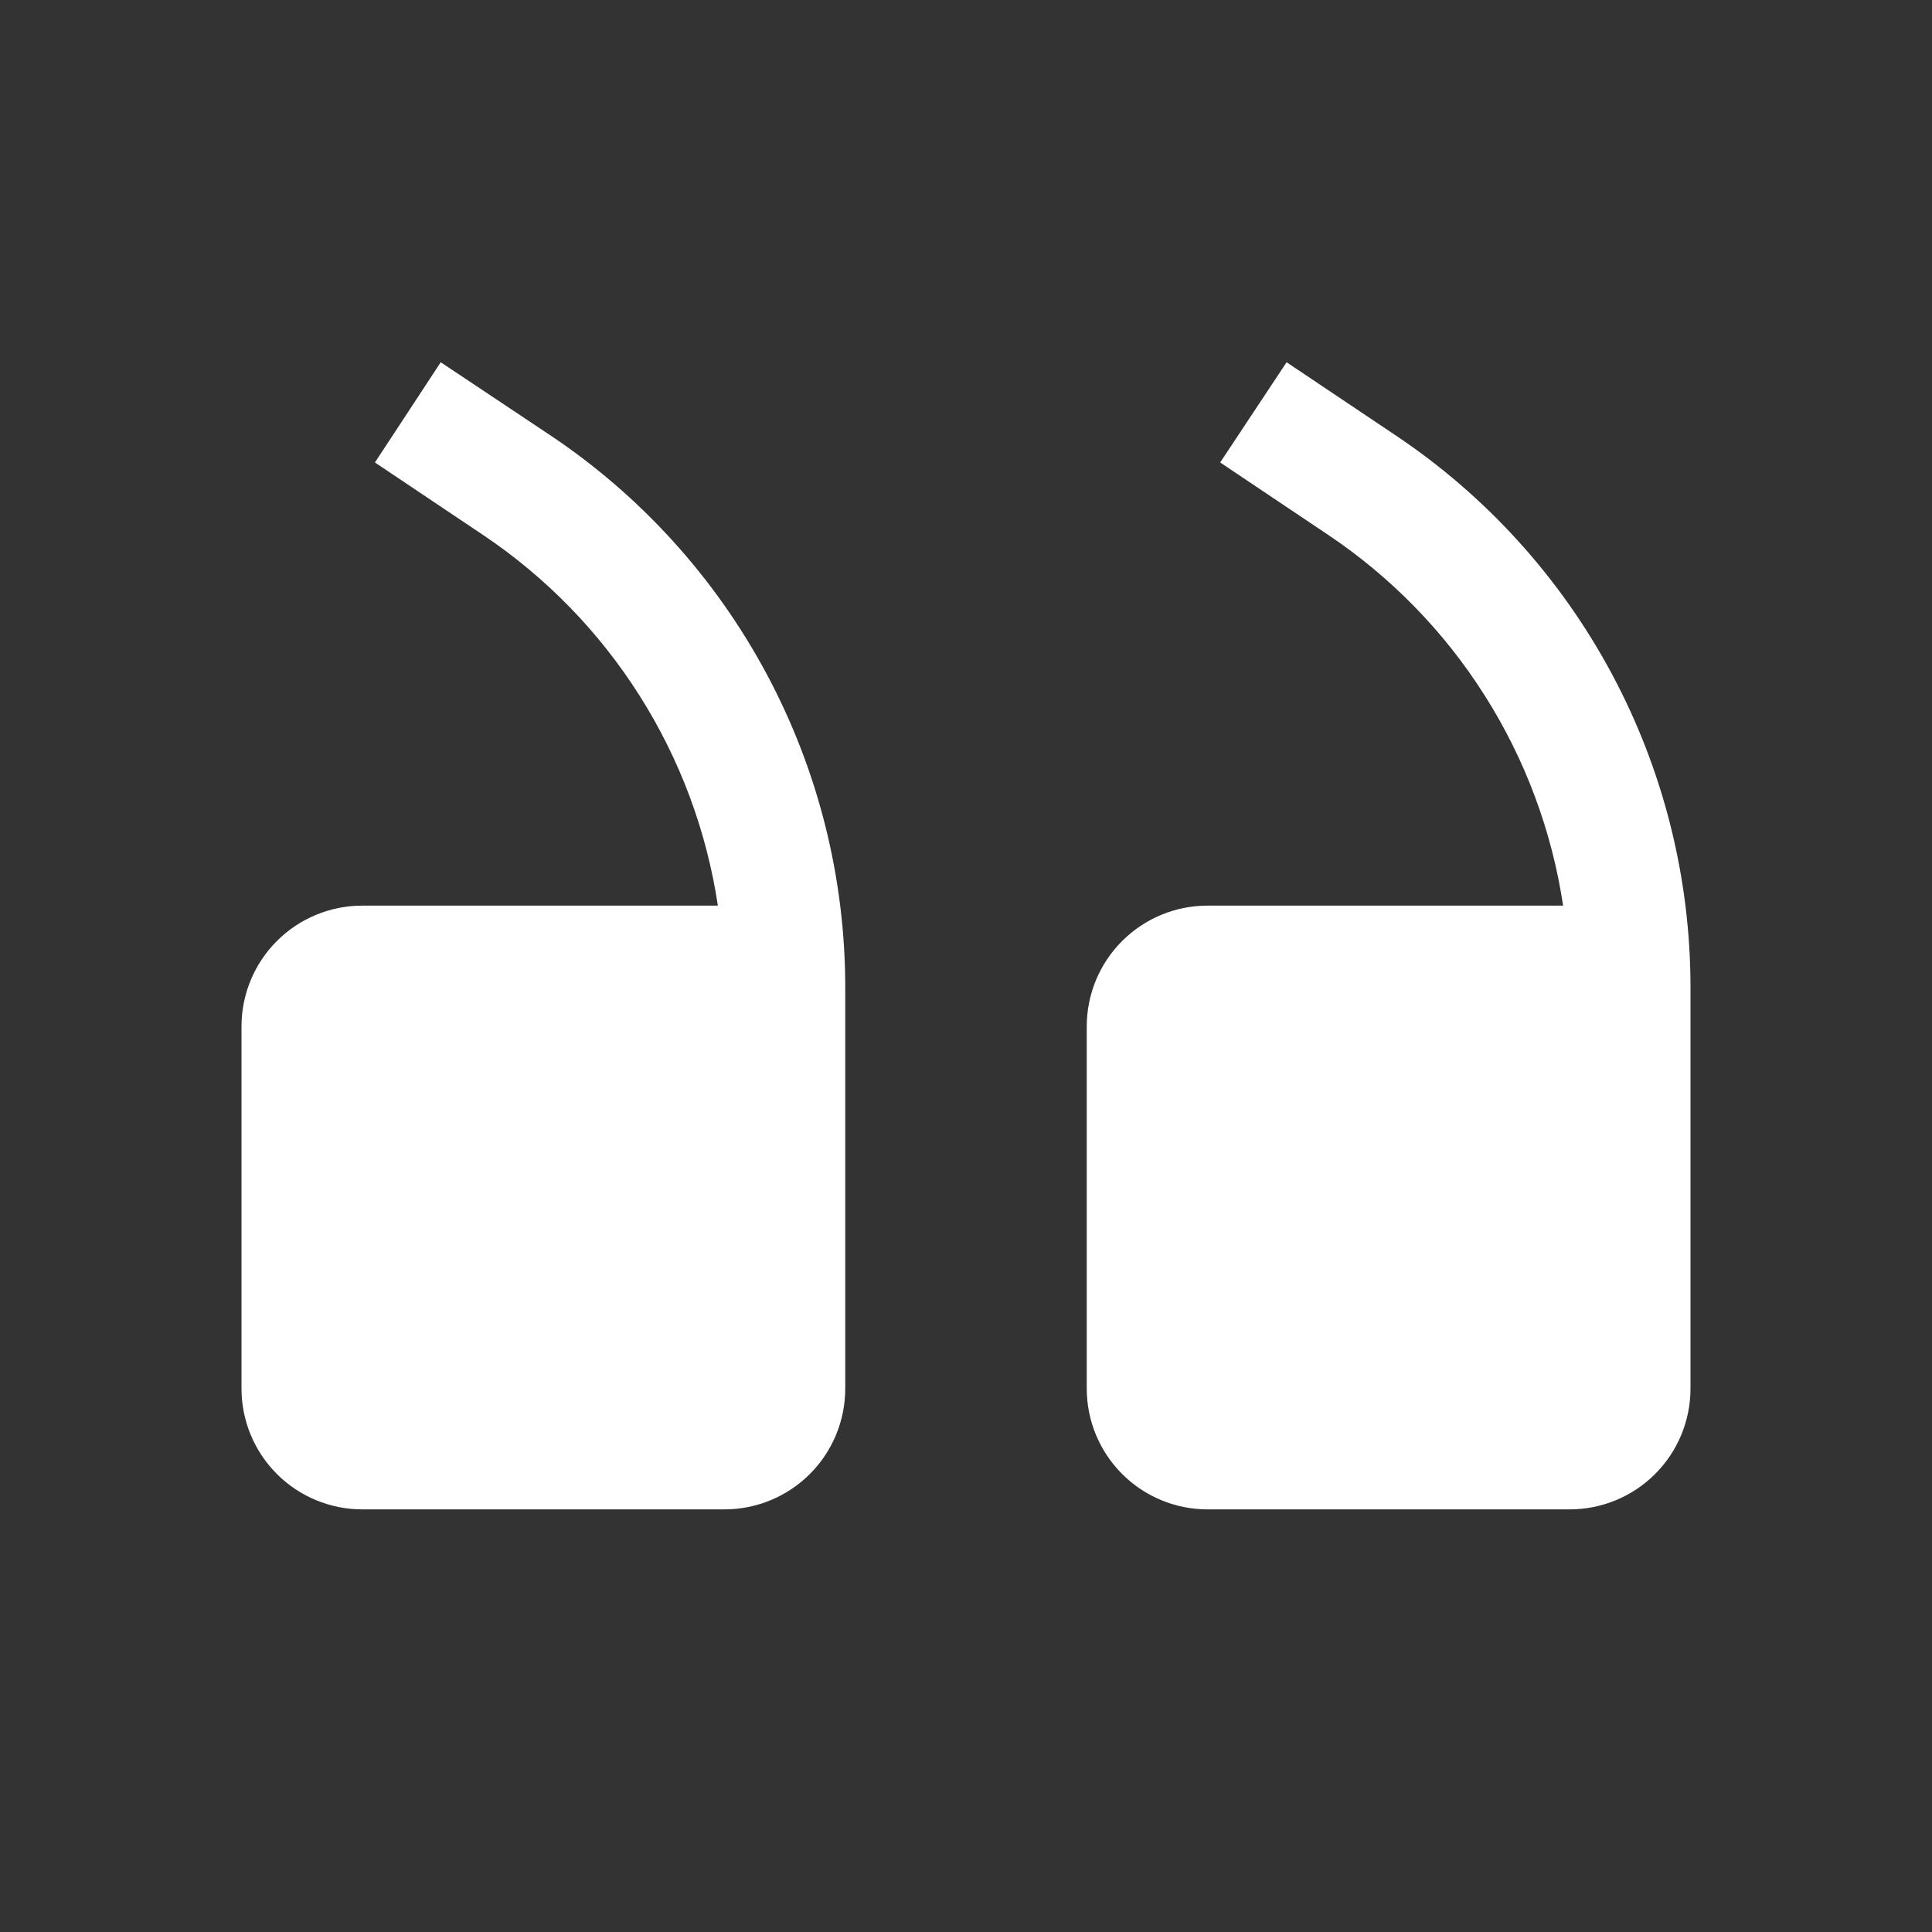 <svg width="32" height="32" viewBox="0 0 32 32" fill="none" xmlns="http://www.w3.org/2000/svg">
<rect x="0" y="0" width="32" height="32" fill="#333333" stroke="none"/>
<g clip-path="url(#clip0_897_28678)">
<path d="M20 15H25.89C25.704 13.762 25.262 12.577 24.592 11.52C23.923 10.463 23.04 9.557 22 8.86L20.21 7.66L21.31 6L23.1 7.2C24.607 8.204 25.842 9.565 26.697 11.161C27.552 12.757 27.999 14.539 28 16.35V23C28 23.53 27.789 24.039 27.414 24.414C27.039 24.789 26.53 25 26 25H20C19.47 25 18.961 24.789 18.586 24.414C18.211 24.039 18 23.53 18 23V17C18 16.47 18.211 15.961 18.586 15.586C18.961 15.211 19.47 15 20 15Z" fill="white"/>
<path d="M6 15H11.89C11.704 13.762 11.262 12.577 10.592 11.52C9.923 10.463 9.04 9.557 8 8.86L6.21 7.66L7.3 6L9.1 7.2C10.607 8.204 11.842 9.565 12.697 11.161C13.552 12.757 13.999 14.539 14 16.35V23C14 23.53 13.789 24.039 13.414 24.414C13.039 24.789 12.53 25 12 25H6C5.47 25 4.961 24.789 4.586 24.414C4.211 24.039 4 23.53 4 23V17C4 16.47 4.211 15.961 4.586 15.586C4.961 15.211 5.47 15 6 15Z" fill="white"/>
</g>
<defs>
<clipPath id="clip0_897_28678">
<rect width="32" height="32" fill="white" transform="matrix(-1 0 0 1 32 0)"/>
</clipPath>
</defs>
</svg>
